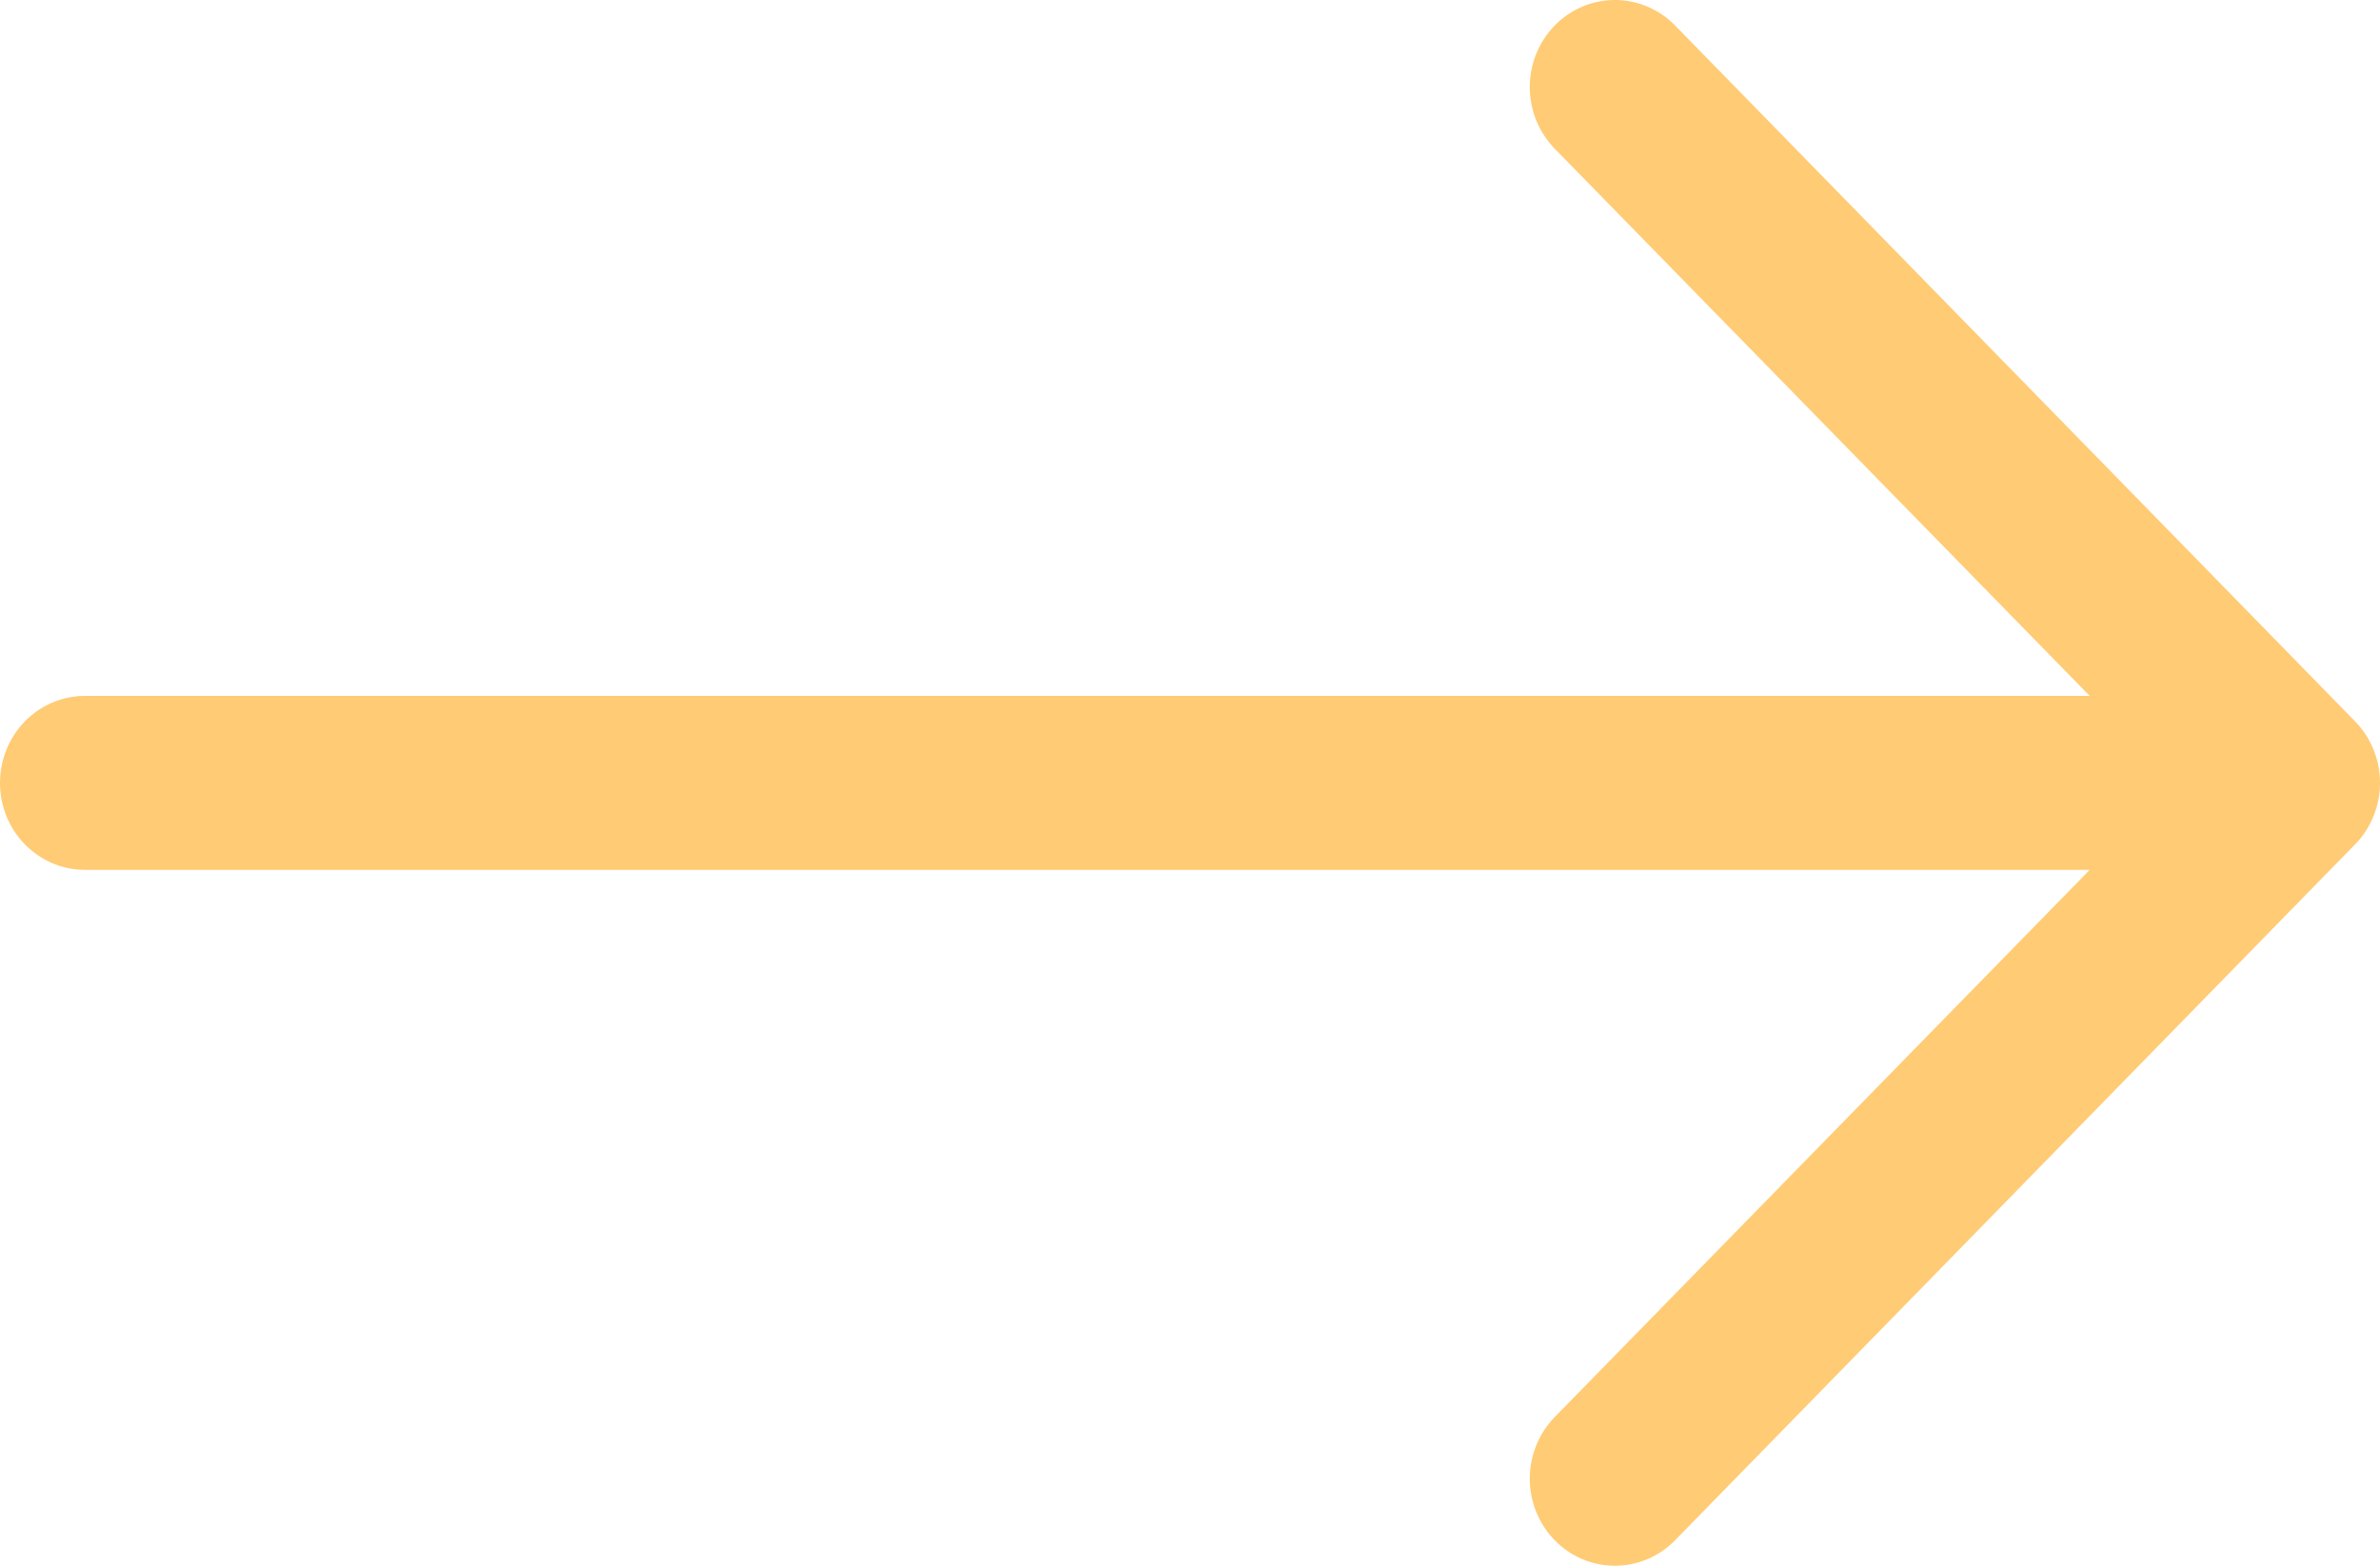 <svg width="38" height="25" viewBox="0 0 38 25" fill="none" xmlns="http://www.w3.org/2000/svg">
<path fill-rule="evenodd" clip-rule="evenodd" d="M0 12.5C0 12.132 0.143 11.778 0.397 11.518C0.652 11.258 0.997 11.111 1.357 11.111L33.365 11.111L24.823 2.374C24.569 2.113 24.425 1.759 24.425 1.39C24.425 1.022 24.569 0.668 24.823 0.407C25.078 0.146 25.424 8.68851e-09 25.784 0C26.144 -8.68852e-09 26.49 0.146 26.745 0.407L37.601 11.517C37.728 11.646 37.828 11.799 37.896 11.968C37.965 12.136 38 12.317 38 12.5C38 12.683 37.965 12.864 37.896 13.032C37.828 13.201 37.728 13.354 37.601 13.483L26.745 24.593C26.49 24.854 26.144 25 25.784 25C25.424 25 25.078 24.854 24.823 24.593C24.569 24.332 24.425 23.978 24.425 23.61C24.425 23.241 24.569 22.887 24.823 22.626L33.365 13.889L1.357 13.889C0.997 13.889 0.652 13.742 0.397 13.482C0.143 13.222 0 12.868 0 12.5Z" fill="#FFCB74"/>
</svg>
